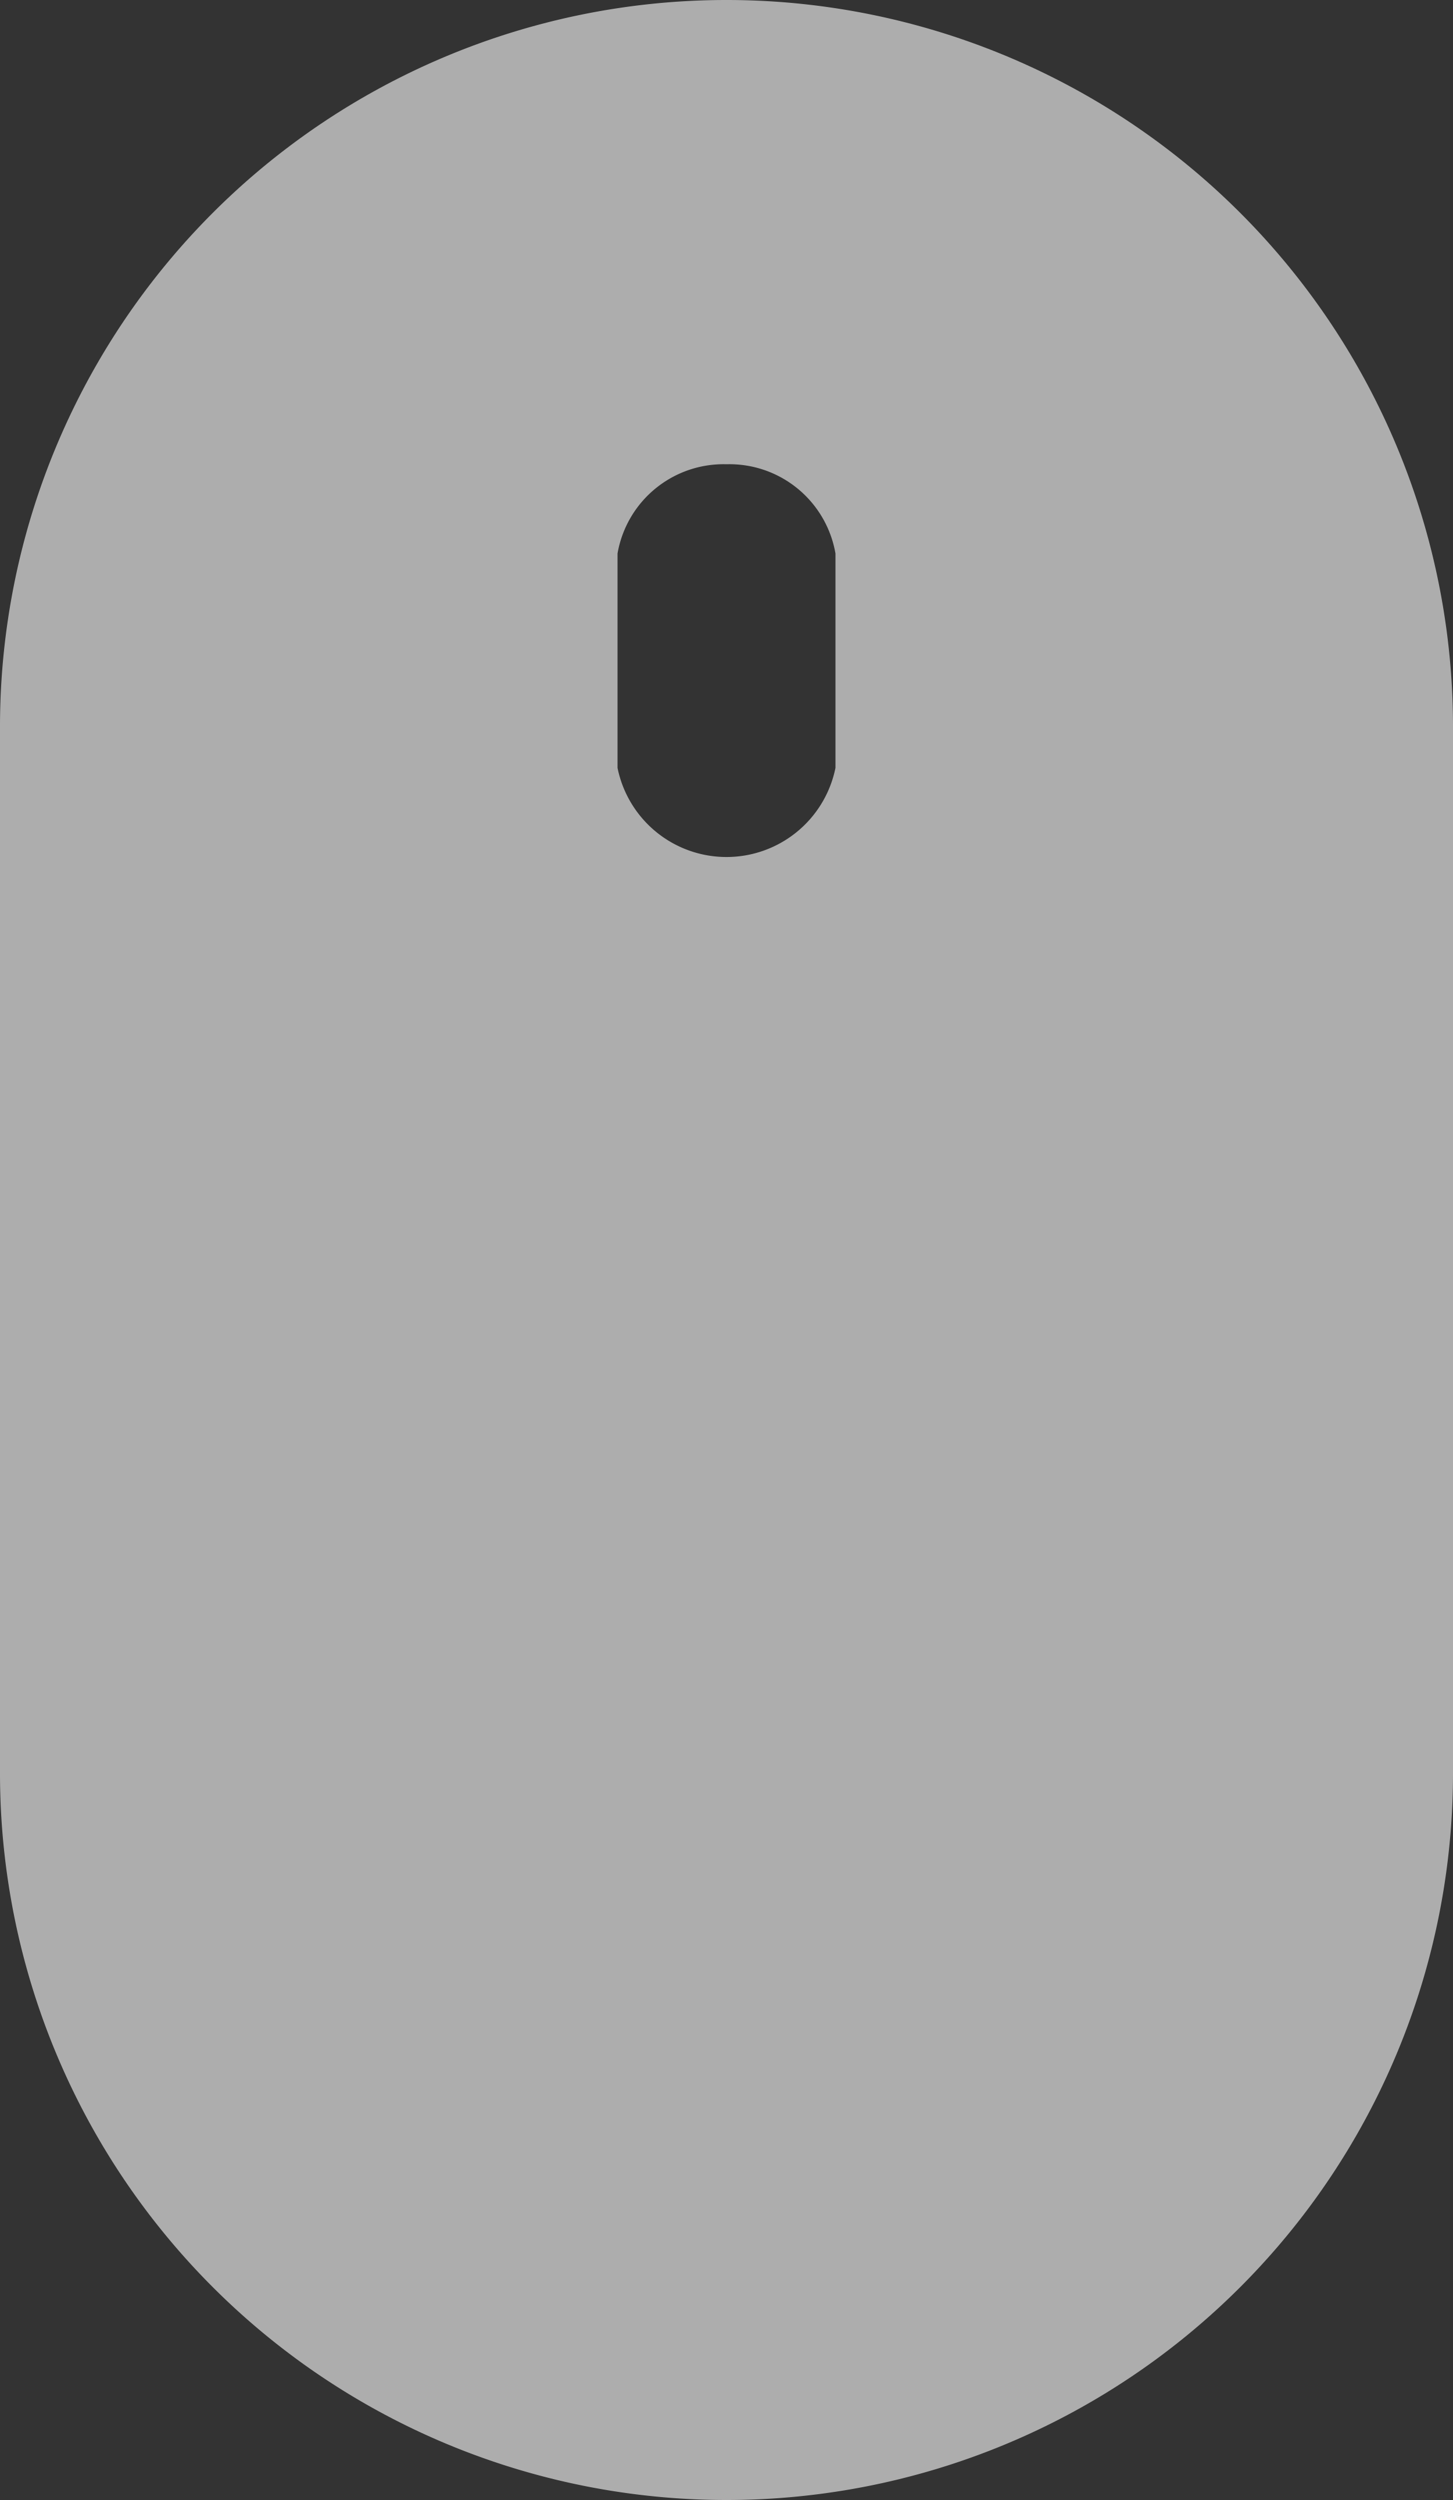 <svg xmlns="http://www.w3.org/2000/svg" width="25" height="43" viewBox="0 0 25 43">
  <rect x="0" y="0" width="25" height="43" fill="#333333" stroke="none"/>
  <defs>
    <style>
      .cls-1 {
        fill: #fff;
        fill-rule: evenodd;
        opacity: 0.6;
      }
    </style>
  </defs>
  <path id="Rounded_Rectangle_2" data-name="Rounded Rectangle 2" class="cls-1" d="M959.5,905A12.5,12.5,0,0,1,972,917.5v18a12.5,12.5,0,0,1-25,0v-18A12.5,12.5,0,0,1,959.5,905Zm0,7.985a1.852,1.852,0,0,1,1.875,1.536v3.686a1.913,1.913,0,0,1-3.75,0v-3.686A1.852,1.852,0,0,1,959.5,912.985Z" transform="translate(-947 -905)"/>
</svg>
